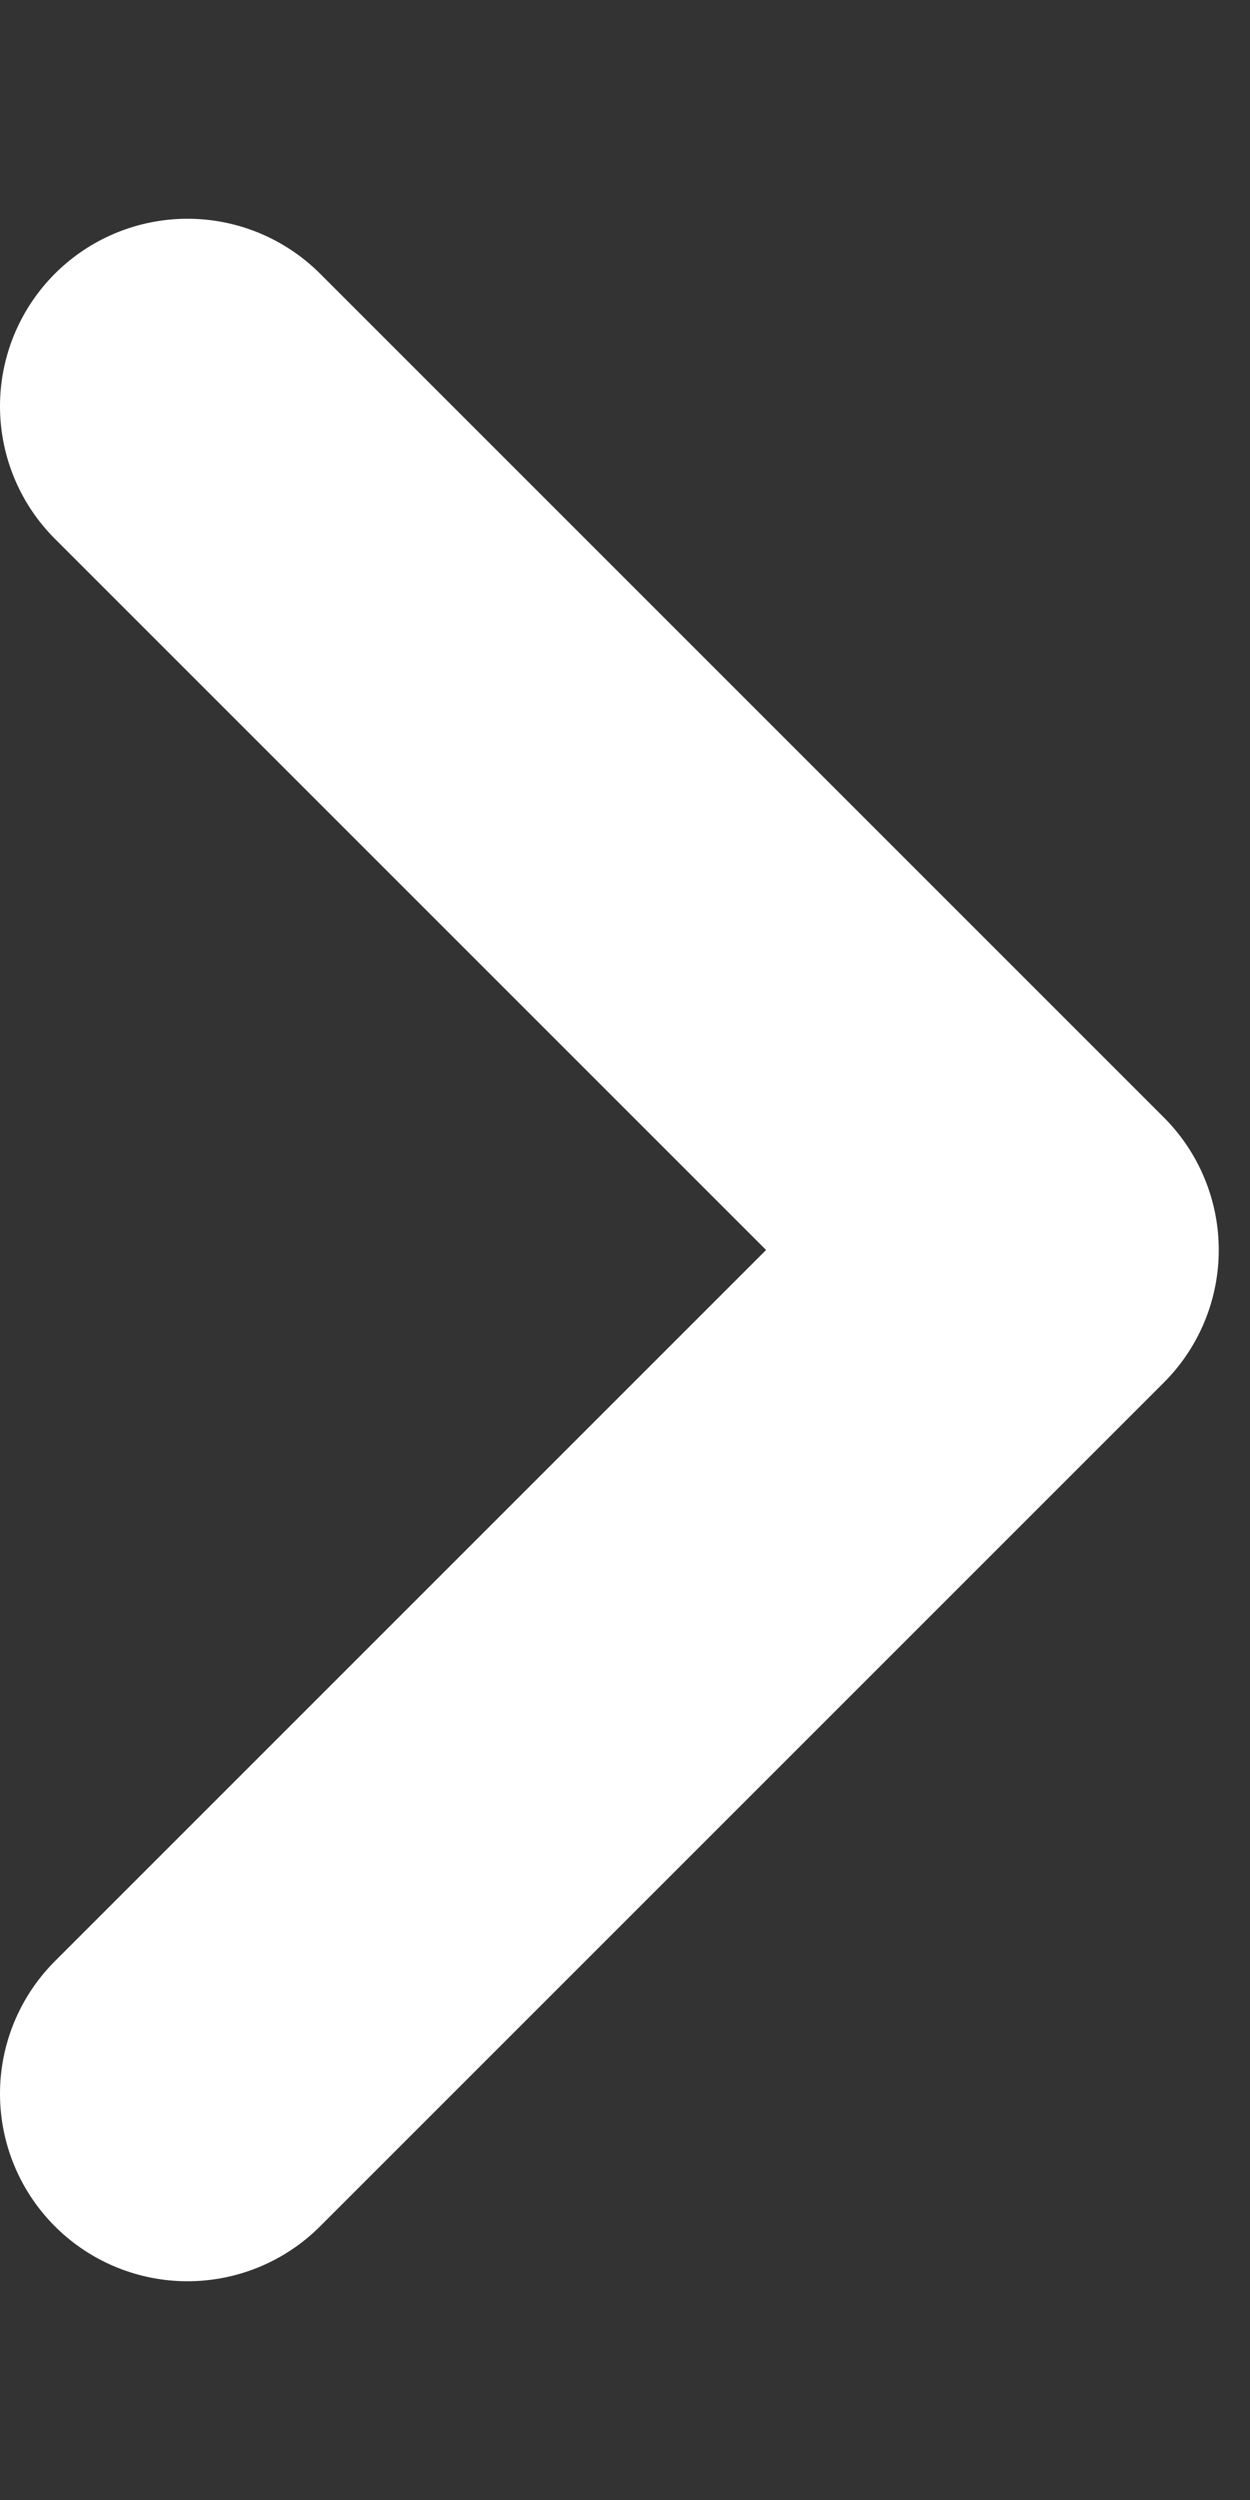 <svg width="5" height="10" viewBox="0 0 5 10" fill="none" xmlns="http://www.w3.org/2000/svg">
<rect x="0" y="0" width="5" height="10" fill="#333333" stroke="none"/>
<path d="M0.75 8.375L4.125 5L0.75 1.625" stroke="white" stroke-width="1.5" stroke-linecap="round" stroke-linejoin="round"/>
</svg>
